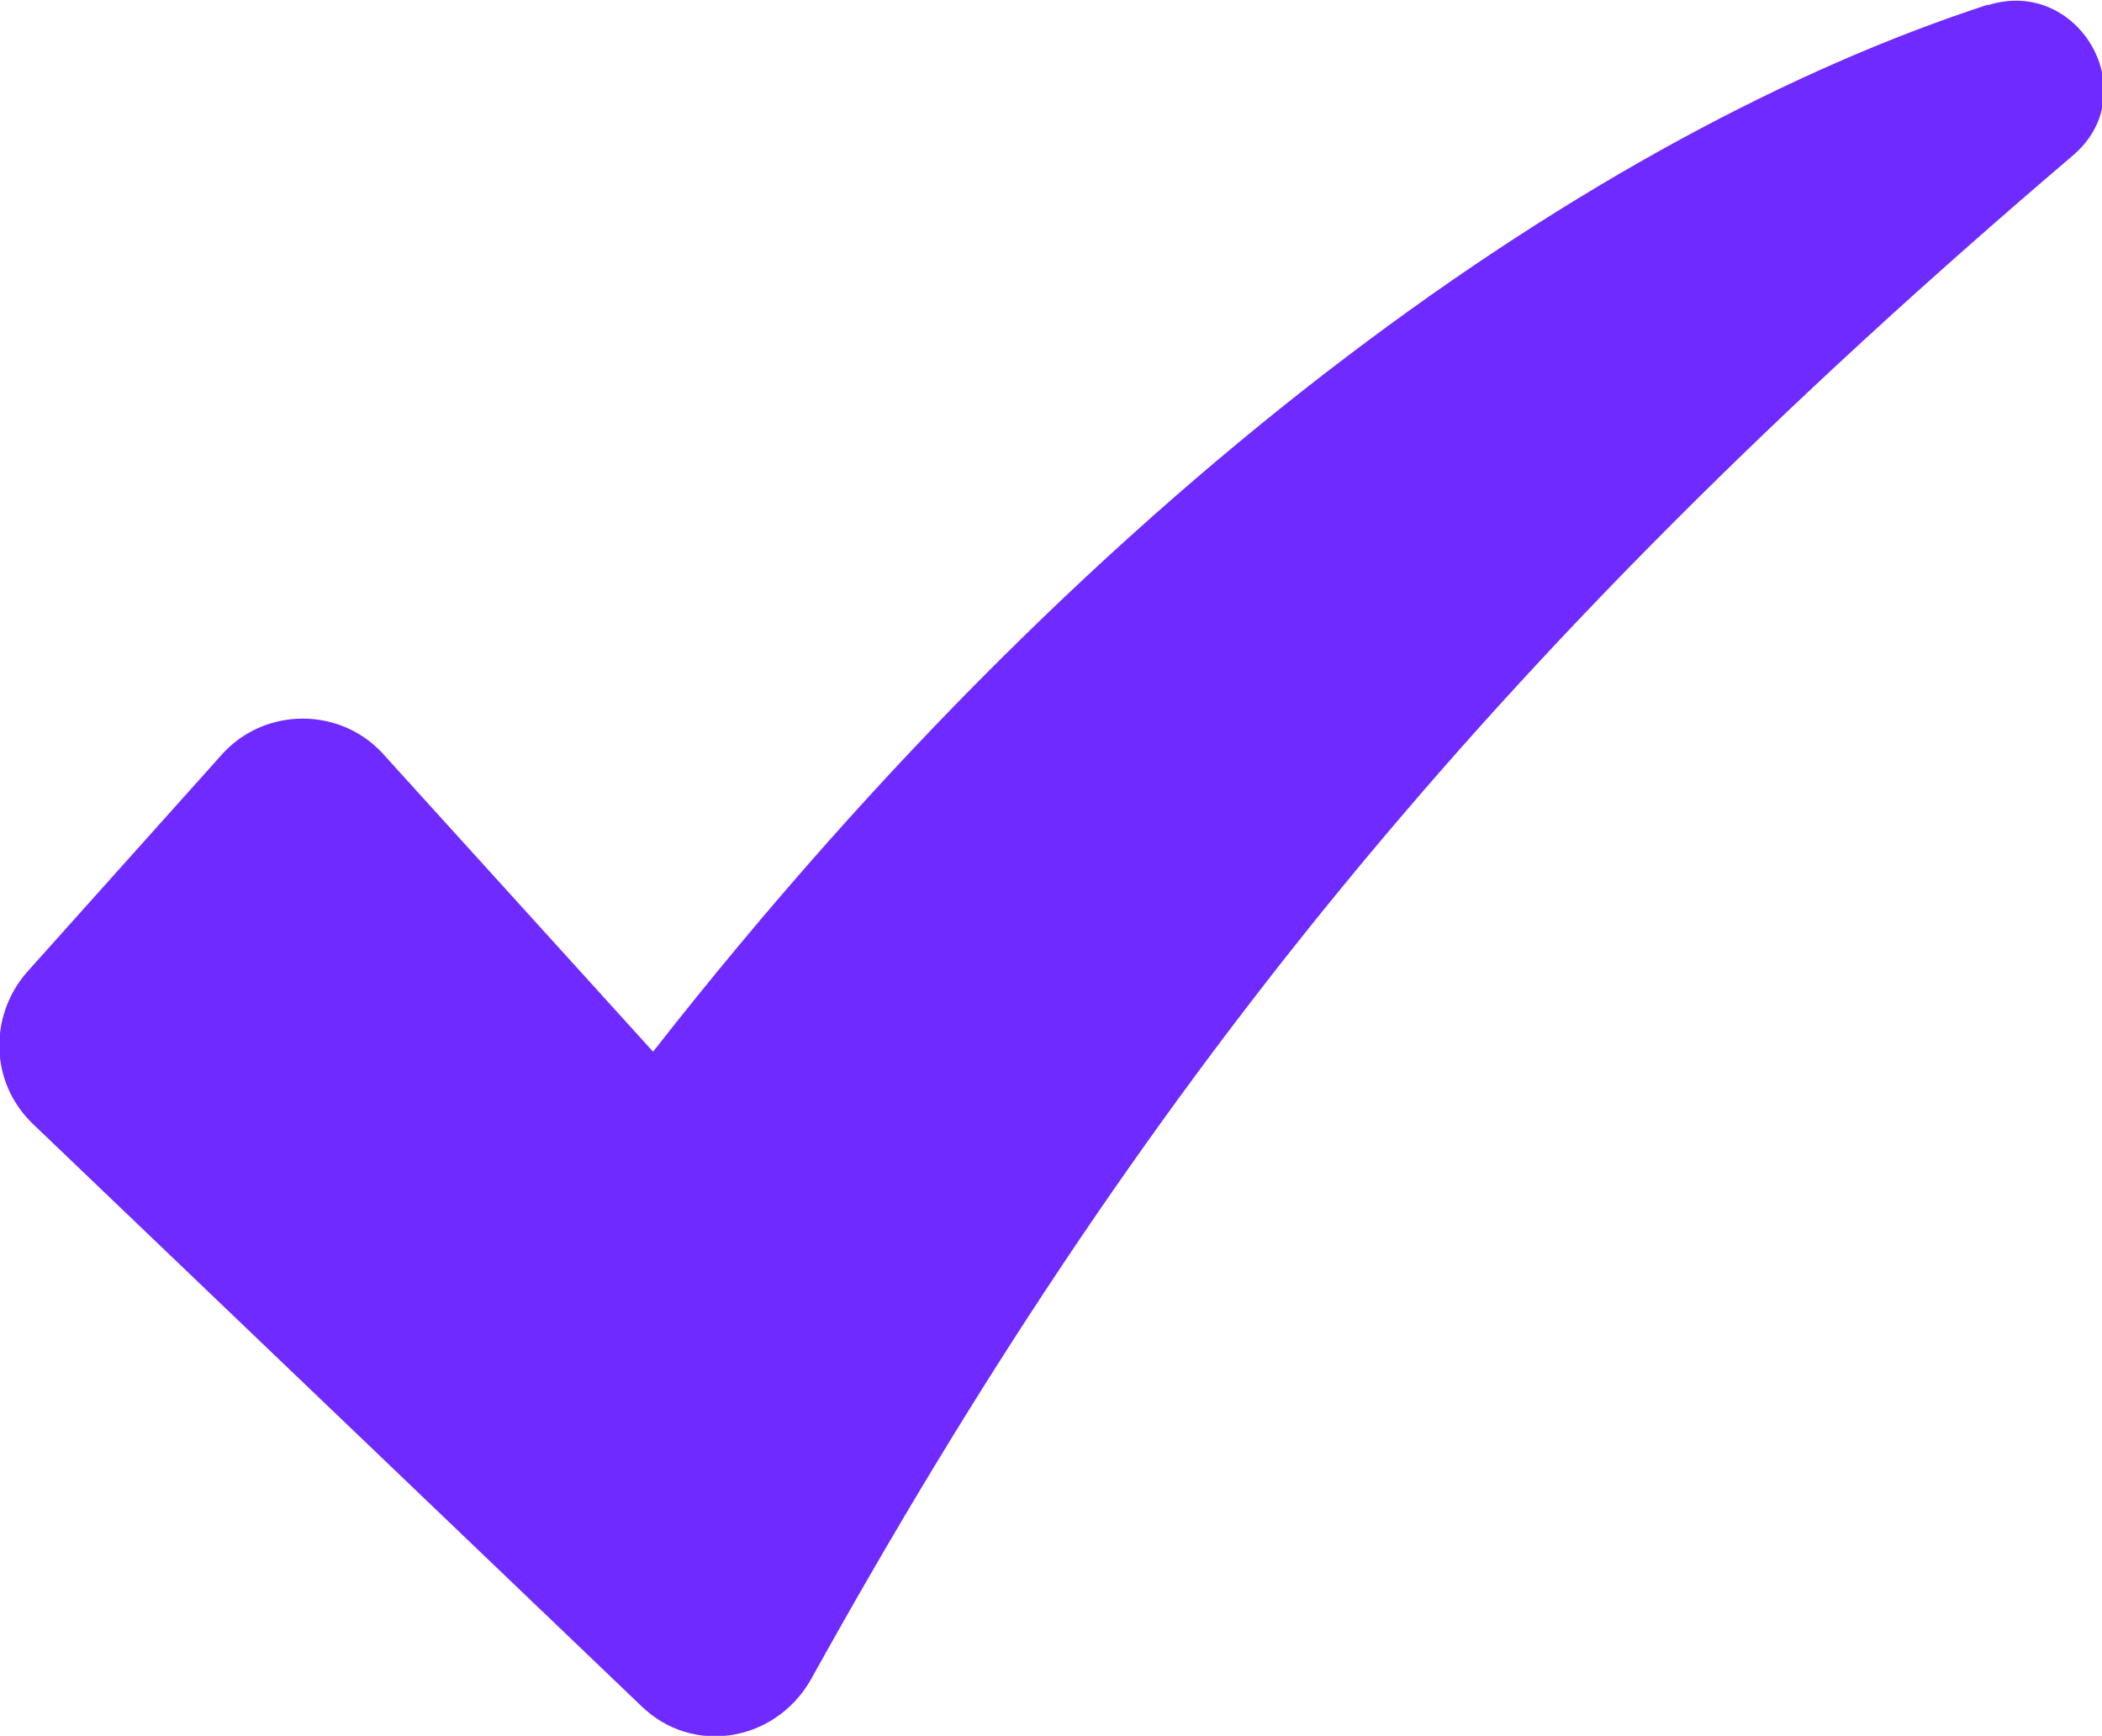 <?xml version="1.0" encoding="UTF-8"?>
<svg id="Layer_2" data-name="Layer 2" xmlns="http://www.w3.org/2000/svg" viewBox="0 0 12.81 10.58">
  <defs>
    <style>
      .cls-1 {
        fill: #6f2bff;
        stroke-width: 0px;
      }
    </style>
  </defs>
  <g id="Layer_1-2" data-name="Layer 1">
    <path class="cls-1" d="M12.11.03c-2.36.77-5.35,2.83-8.13,6.38l-1.65-1.82c-.26-.28-.71-.28-.97,0L.16,5.93c-.23.27-.22.67.04.92l3.71,3.55c.31.3.81.22,1.03-.16,1.98-3.57,4.11-6.24,7.69-9.29.45-.38.04-1.09-.51-.92Z"/>
  </g>
</svg>